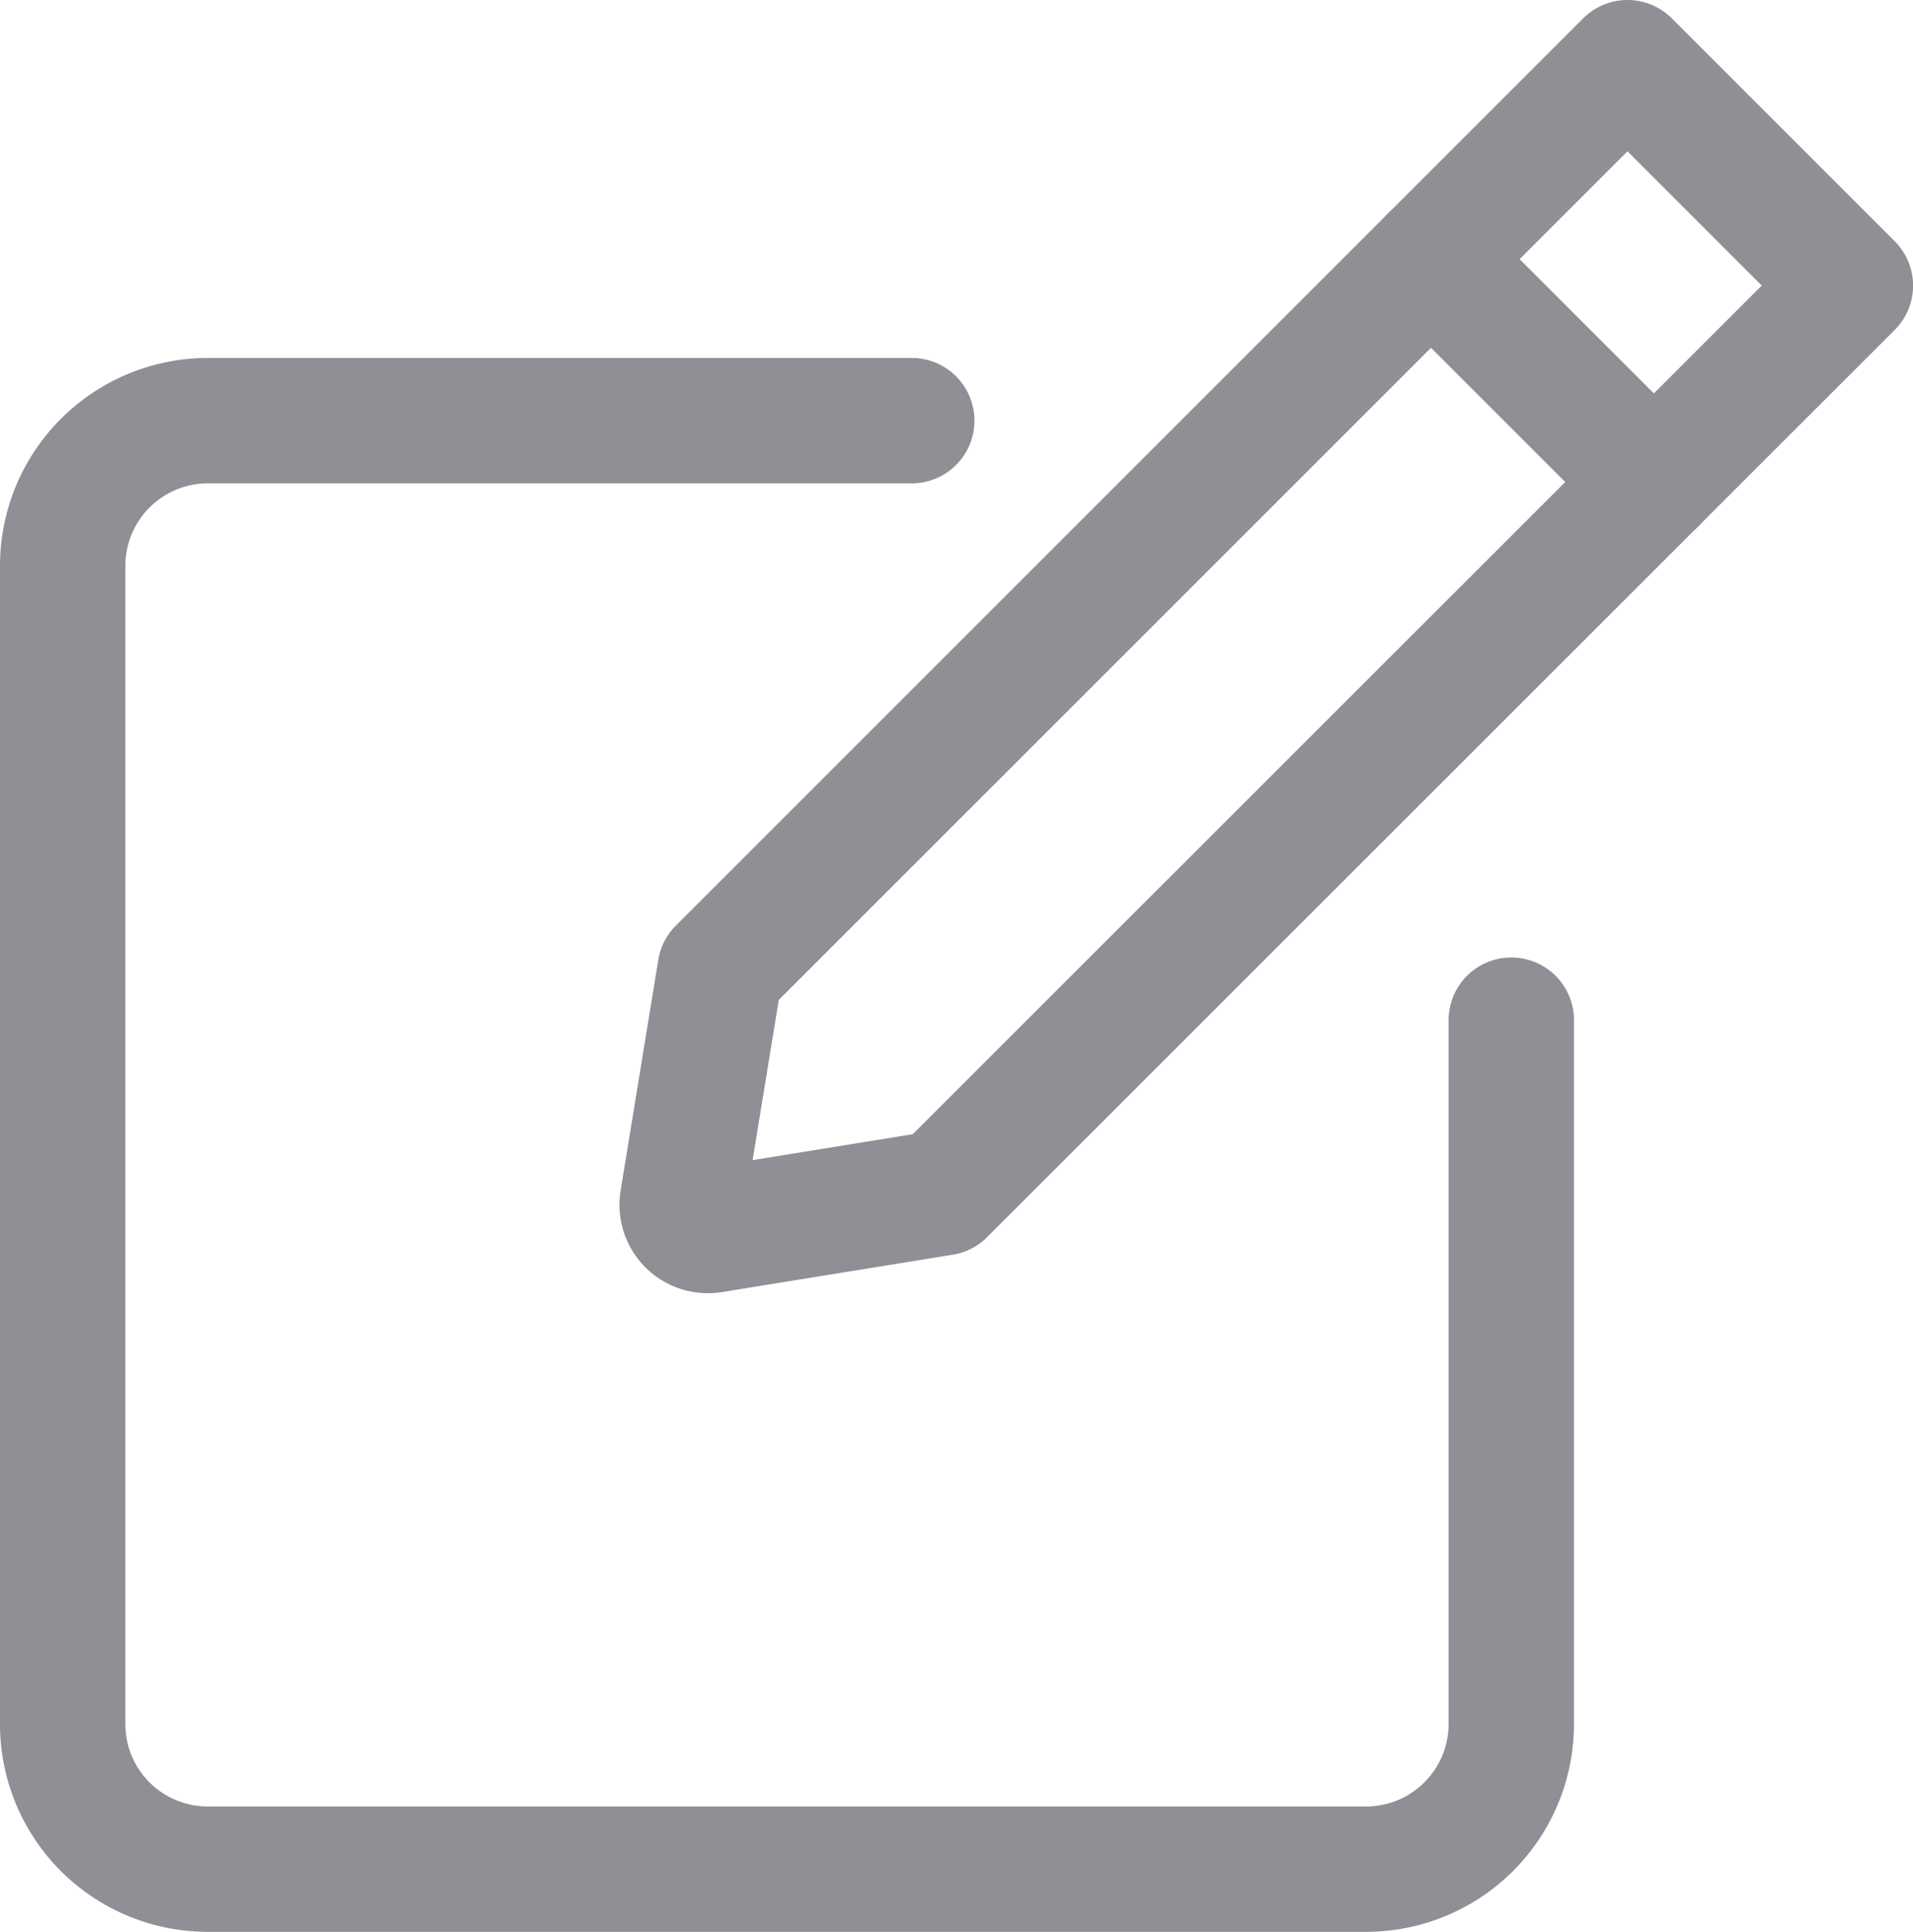 <svg xmlns="http://www.w3.org/2000/svg" width="22.887" height="23.114" viewBox="0 0 22.887 23.114">
  <g id="edit-8E" transform="translate(11.772 -461.538)">
    <path id="Path_219" data-name="Path 219" d="M6.309,486.447v8.421a1.737,1.737,0,0,1-1.737,1.737H-9.287a1.735,1.735,0,0,1-1.735-1.737V481.011a1.737,1.737,0,0,1,1.735-1.737H-.864" transform="translate(0 -12.703)" fill="none" stroke="#8e9095" stroke-linecap="round" stroke-linejoin="round" stroke-width="1.5"/>
    <g id="Group_790" data-name="Group 790" transform="translate(-3.607 462.288)">
      <path id="Path_220" data-name="Path 220" d="M18.837,473.143l10.855-10.855,2.667,2.667L21.5,475.81l-2.761.447a.308.308,0,0,1-.353-.353Z" transform="translate(-18.386 -462.288)" fill="none" stroke="#8e9095" stroke-linecap="round" stroke-linejoin="round" stroke-width="1.5"/>
      <line id="Line_31" data-name="Line 31" x1="2.667" y1="2.667" transform="translate(8.955 2.351)" fill="none" stroke="#8e9095" stroke-linecap="round" stroke-linejoin="round" stroke-width="1.5"/>
    </g>
  </g>
</svg>
